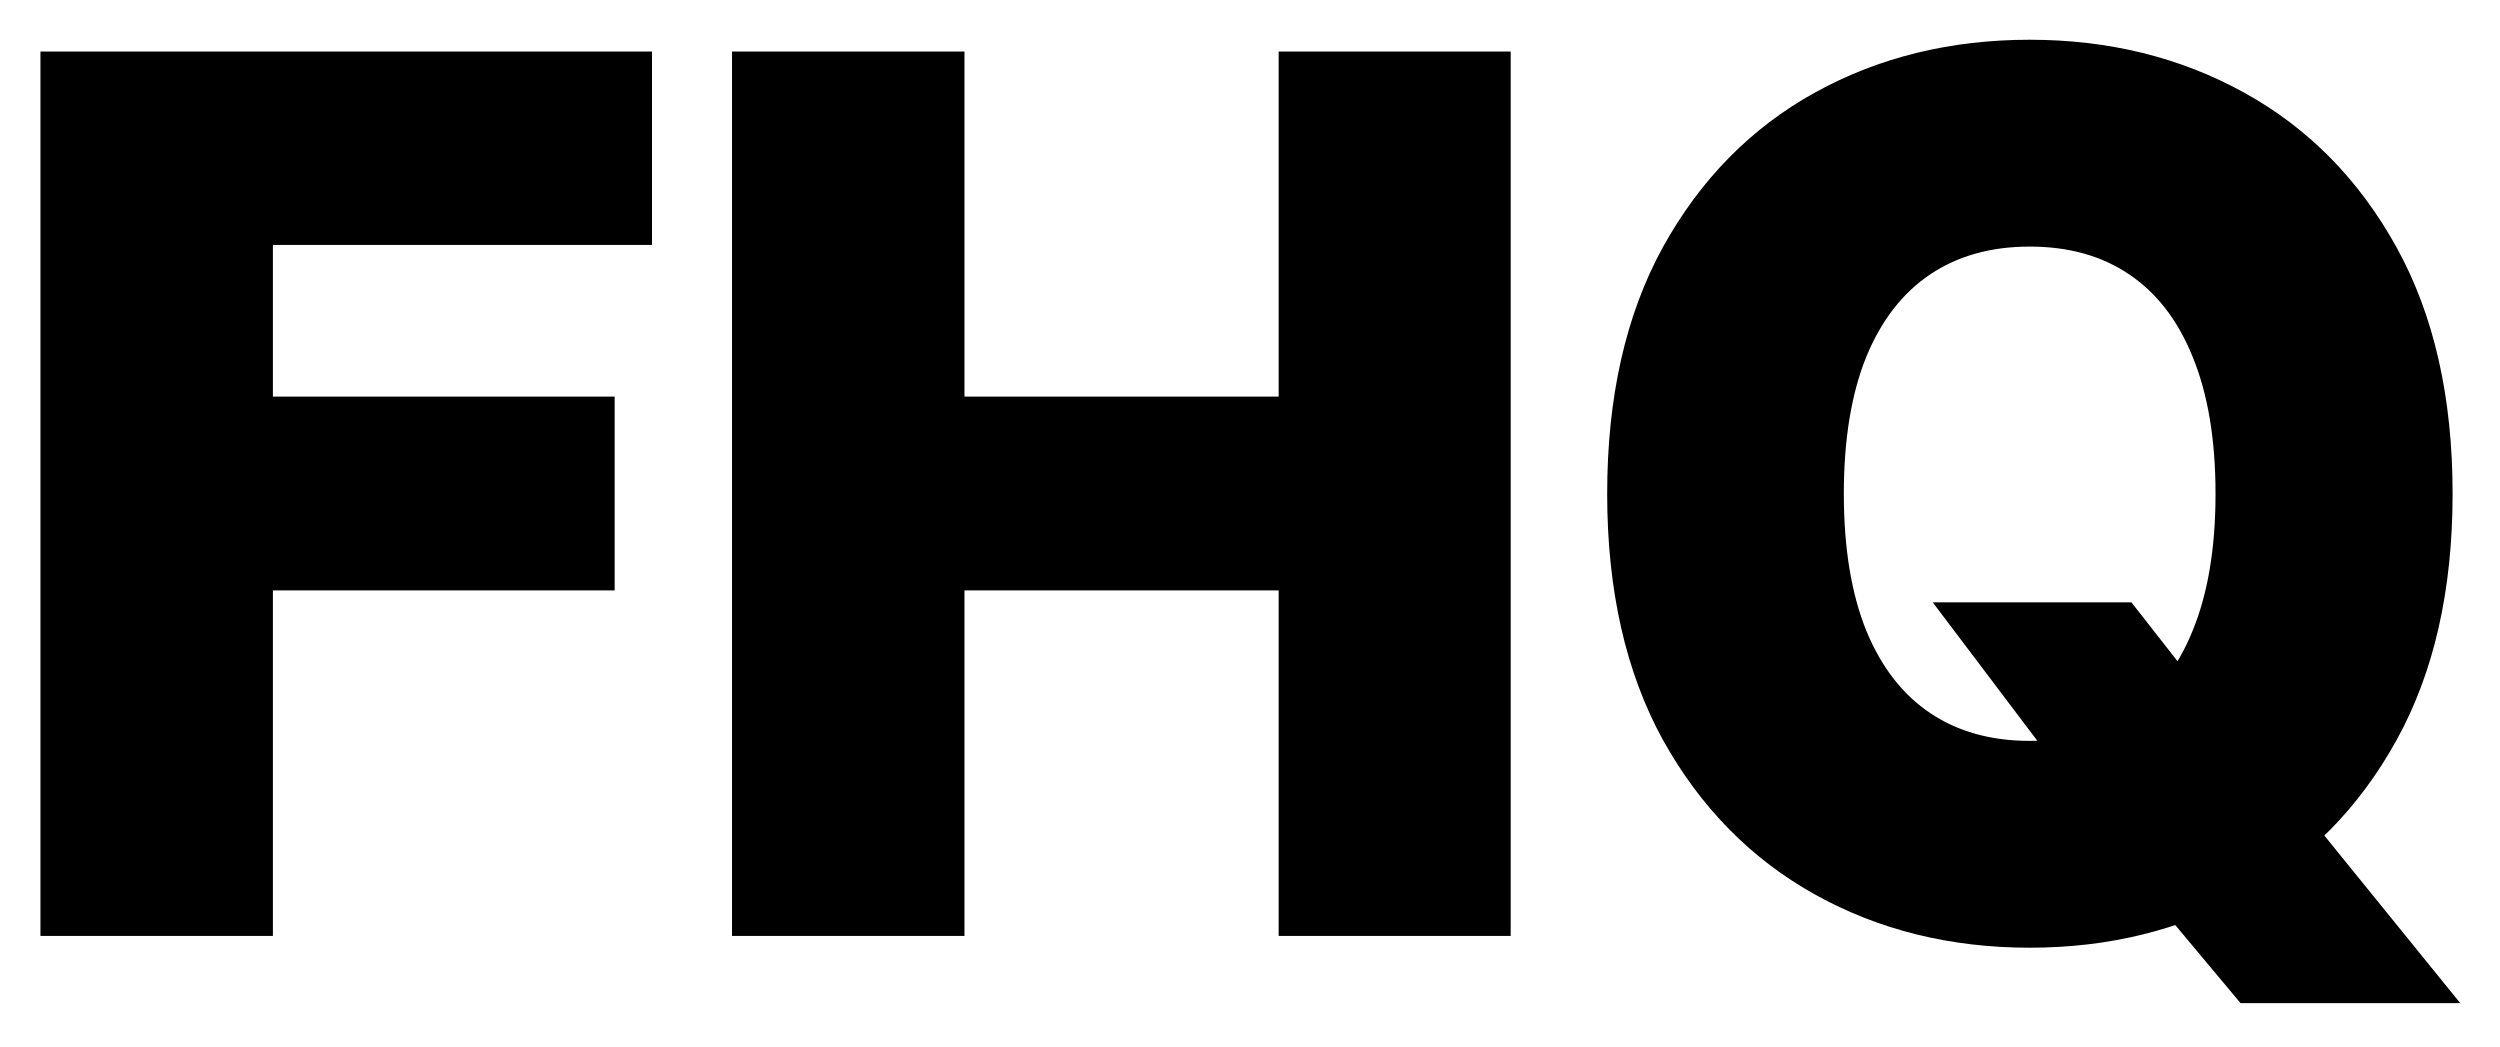 <svg width="203" height="85" viewBox="0 0 203 85" fill="none" xmlns="http://www.w3.org/2000/svg">
<g filter="url(#filter0_d_1_6)">
<path d="M4.284 71V1.182H51.943V14.886H21.159V29.204H48.909V42.943H21.159V71H4.284ZM60.44 71V1.182H77.315V29.204H104.827V1.182H121.668V71H104.827V42.943H77.315V71H60.44ZM158.946 45.909H172.582L178.378 53.307L185.98 62.034L197.673 76.454H182.401L174.219 66.671L169.378 59.716L158.946 45.909ZM198.151 36.091C198.151 43.773 196.673 50.284 193.719 55.625C190.764 60.966 186.764 65.023 181.719 67.796C176.696 70.568 171.06 71.954 164.81 71.954C158.537 71.954 152.889 70.557 147.866 67.761C142.844 64.966 138.855 60.909 135.901 55.591C132.969 50.25 131.503 43.75 131.503 36.091C131.503 28.409 132.969 21.898 135.901 16.557C138.855 11.216 142.844 7.159 147.866 4.386C152.889 1.614 158.537 0.227 164.81 0.227C171.06 0.227 176.696 1.614 181.719 4.386C186.764 7.159 190.764 11.216 193.719 16.557C196.673 21.898 198.151 28.409 198.151 36.091ZM180.901 36.091C180.901 31.546 180.253 27.704 178.957 24.568C177.685 21.432 175.844 19.057 173.435 17.443C171.048 15.829 168.173 15.023 164.81 15.023C161.469 15.023 158.594 15.829 156.185 17.443C153.776 19.057 151.923 21.432 150.628 24.568C149.355 27.704 148.719 31.546 148.719 36.091C148.719 40.636 149.355 44.477 150.628 47.614C151.923 50.75 153.776 53.125 156.185 54.739C158.594 56.352 161.469 57.159 164.81 57.159C168.173 57.159 171.048 56.352 173.435 54.739C175.844 53.125 177.685 50.75 178.957 47.614C180.253 44.477 180.901 40.636 180.901 36.091Z" fill="black"/>
<path d="M4.284 71H3.284V72H4.284V71ZM4.284 1.182V0.182H3.284V1.182H4.284ZM51.943 1.182H52.943V0.182H51.943V1.182ZM51.943 14.886V15.886H52.943V14.886H51.943ZM21.159 14.886V13.886H20.159V14.886H21.159ZM21.159 29.204H20.159V30.204H21.159V29.204ZM48.909 29.204H49.909V28.204H48.909V29.204ZM48.909 42.943V43.943H49.909V42.943H48.909ZM21.159 42.943V41.943H20.159V42.943H21.159ZM21.159 71V72H22.159V71H21.159ZM5.284 71V1.182H3.284V71H5.284ZM4.284 2.182H51.943V0.182H4.284V2.182ZM50.943 1.182V14.886H52.943V1.182H50.943ZM51.943 13.886H21.159V15.886H51.943V13.886ZM20.159 14.886V29.204H22.159V14.886H20.159ZM21.159 30.204H48.909V28.204H21.159V30.204ZM47.909 29.204V42.943H49.909V29.204H47.909ZM48.909 41.943H21.159V43.943H48.909V41.943ZM20.159 42.943V71H22.159V42.943H20.159ZM21.159 70H4.284V72H21.159V70ZM60.44 71H59.44V72H60.44V71ZM60.44 1.182V0.182H59.44V1.182H60.44ZM77.315 1.182H78.315V0.182H77.315V1.182ZM77.315 29.204H76.315V30.204H77.315V29.204ZM104.827 29.204V30.204H105.827V29.204H104.827ZM104.827 1.182V0.182H103.827V1.182H104.827ZM121.668 1.182H122.668V0.182H121.668V1.182ZM121.668 71V72H122.668V71H121.668ZM104.827 71H103.827V72H104.827V71ZM104.827 42.943H105.827V41.943H104.827V42.943ZM77.315 42.943V41.943H76.315V42.943H77.315ZM77.315 71V72H78.315V71H77.315ZM61.44 71V1.182H59.44V71H61.44ZM60.44 2.182H77.315V0.182H60.44V2.182ZM76.315 1.182V29.204H78.315V1.182H76.315ZM77.315 30.204H104.827V28.204H77.315V30.204ZM105.827 29.204V1.182H103.827V29.204H105.827ZM104.827 2.182H121.668V0.182H104.827V2.182ZM120.668 1.182V71H122.668V1.182H120.668ZM121.668 70H104.827V72H121.668V70ZM105.827 71V42.943H103.827V71H105.827ZM104.827 41.943H77.315V43.943H104.827V41.943ZM76.315 42.943V71H78.315V42.943H76.315ZM77.315 70H60.44V72H77.315V70ZM158.946 45.909V44.909H156.937L158.148 46.512L158.946 45.909ZM172.582 45.909L173.37 45.292L173.069 44.909H172.582V45.909ZM178.378 53.307L177.591 53.923L177.607 53.944L177.624 53.964L178.378 53.307ZM185.98 62.034L186.757 61.404L186.746 61.391L186.734 61.377L185.98 62.034ZM197.673 76.454V77.454H199.772L198.45 75.825L197.673 76.454ZM182.401 76.454L181.633 77.096L181.933 77.454H182.401V76.454ZM174.219 66.671L173.398 67.242L173.423 67.278L173.452 67.312L174.219 66.671ZM169.378 59.716L170.199 59.145L170.187 59.129L170.176 59.113L169.378 59.716ZM193.719 55.625L192.844 55.141L192.844 55.141L193.719 55.625ZM181.719 67.796L181.237 66.919L181.235 66.92L181.719 67.796ZM147.866 67.761L148.353 66.888L148.353 66.888L147.866 67.761ZM135.901 55.591L135.024 56.072L135.026 56.077L135.901 55.591ZM135.901 16.557L135.026 16.073L135.024 16.076L135.901 16.557ZM147.866 4.386L148.35 5.262L148.35 5.262L147.866 4.386ZM181.719 4.386L181.235 5.262L181.237 5.263L181.719 4.386ZM193.719 16.557L192.844 17.041L192.844 17.041L193.719 16.557ZM178.957 24.568L178.031 24.944L178.033 24.95L178.957 24.568ZM173.435 17.443L172.875 18.272L172.878 18.274L173.435 17.443ZM156.185 17.443L156.741 18.274L156.741 18.274L156.185 17.443ZM150.628 24.568L149.704 24.186L149.701 24.192L150.628 24.568ZM150.628 47.614L149.701 47.99L149.704 47.995L150.628 47.614ZM156.185 54.739L156.741 53.908L156.741 53.908L156.185 54.739ZM173.435 54.739L172.878 53.908L172.875 53.91L173.435 54.739ZM178.957 47.614L178.033 47.232L178.031 47.238L178.957 47.614ZM158.946 46.909H172.582V44.909H158.946V46.909ZM171.795 46.526L177.591 53.923L179.165 52.69L173.37 45.292L171.795 46.526ZM177.624 53.964L185.226 62.691L186.734 61.377L179.132 52.65L177.624 53.964ZM185.203 62.664L196.897 77.084L198.45 75.825L186.757 61.404L185.203 62.664ZM197.673 75.454H182.401V77.454H197.673V75.454ZM183.168 75.813L174.986 66.029L173.452 67.312L181.633 77.096L183.168 75.813ZM175.039 66.099L170.199 59.145L168.557 60.287L173.398 67.242L175.039 66.099ZM170.176 59.113L159.744 45.306L158.148 46.512L168.58 60.319L170.176 59.113ZM197.151 36.091C197.151 43.646 195.698 49.982 192.844 55.141L194.594 56.109C197.649 50.586 199.151 43.899 199.151 36.091H197.151ZM192.844 55.141C189.975 60.327 186.107 64.243 181.237 66.919L182.2 68.672C187.422 65.803 191.554 61.605 194.594 56.109L192.844 55.141ZM181.235 66.92C176.374 69.604 170.906 70.954 164.81 70.954V72.954C171.213 72.954 177.018 71.532 182.202 68.671L181.235 66.92ZM164.81 70.954C158.691 70.954 153.213 69.593 148.353 66.888L147.38 68.635C152.565 71.521 158.383 72.954 164.81 72.954V70.954ZM148.353 66.888C143.503 64.188 139.644 60.27 136.775 55.105L135.026 56.077C138.066 61.548 142.185 65.744 147.38 68.635L148.353 66.888ZM136.777 55.11C133.945 49.95 132.503 43.624 132.503 36.091H130.503C130.503 43.876 131.993 50.55 135.024 56.072L136.777 55.11ZM132.503 36.091C132.503 28.534 133.945 22.198 136.777 17.038L135.024 16.076C131.993 21.598 130.503 28.284 130.503 36.091H132.503ZM136.776 17.041C139.645 11.854 143.503 7.938 148.35 5.262L147.383 3.511C142.185 6.38 138.065 10.578 135.026 16.073L136.776 17.041ZM148.35 5.262C153.211 2.578 158.69 1.227 164.81 1.227V-0.773C158.384 -0.773 152.567 0.649 147.383 3.511L148.35 5.262ZM164.81 1.227C170.906 1.227 176.374 2.578 181.235 5.262L182.202 3.511C177.018 0.649 171.213 -0.773 164.81 -0.773V1.227ZM181.237 5.263C186.107 7.939 189.975 11.855 192.844 17.041L194.594 16.073C191.554 10.577 187.422 6.379 182.2 3.51L181.237 5.263ZM192.844 17.041C195.698 22.2 197.151 28.535 197.151 36.091H199.151C199.151 28.283 197.649 21.595 194.594 16.073L192.844 17.041ZM181.901 36.091C181.901 31.456 181.241 27.477 179.882 24.186L178.033 24.95C179.265 27.932 179.901 31.634 179.901 36.091H181.901ZM179.884 24.192C178.549 20.902 176.593 18.355 173.991 16.612L172.878 18.274C175.095 19.759 176.82 21.961 178.031 24.944L179.884 24.192ZM173.995 16.615C171.417 14.871 168.339 14.023 164.81 14.023V16.023C168.008 16.023 170.68 16.788 172.875 18.272L173.995 16.615ZM164.81 14.023C161.302 14.023 158.226 14.872 155.628 16.612L156.741 18.274C158.962 16.787 161.636 16.023 164.81 16.023V14.023ZM155.628 16.612C153.028 18.354 151.061 20.899 149.704 24.186L151.552 24.95C152.785 21.965 154.523 19.76 156.741 18.274L155.628 16.612ZM149.701 24.192C148.367 27.481 147.719 31.458 147.719 36.091H149.719C149.719 31.633 150.344 27.928 151.554 24.944L149.701 24.192ZM147.719 36.091C147.719 40.724 148.367 44.7 149.701 47.99L151.554 47.238C150.344 44.254 149.719 40.549 149.719 36.091H147.719ZM149.704 47.995C151.061 51.283 153.028 53.828 155.628 55.569L156.741 53.908C154.523 52.422 152.785 50.217 151.552 47.232L149.704 47.995ZM155.628 55.569C158.226 57.309 161.302 58.159 164.81 58.159V56.159C161.636 56.159 158.962 55.395 156.741 53.908L155.628 55.569ZM164.81 58.159C168.339 58.159 171.417 57.31 173.995 55.567L172.875 53.91C170.68 55.394 168.008 56.159 164.81 56.159V58.159ZM173.991 55.569C176.593 53.827 178.549 51.279 179.884 47.99L178.031 47.238C176.82 50.221 175.095 52.423 172.878 53.908L173.991 55.569ZM179.882 47.995C181.241 44.704 181.901 40.725 181.901 36.091H179.901C179.901 40.547 179.265 44.25 178.033 47.232L179.882 47.995Z" fill="black"/>
</g>
<defs>
<filter id="filter0_d_1_6" x="0.284" y="0.227" width="201.866" height="84.227" filterUnits="userSpaceOnUse" color-interpolation-filters="sRGB">
<feFlood flood-opacity="0" result="BackgroundImageFix"/>
<feColorMatrix in="SourceAlpha" type="matrix" values="0 0 0 0 0 0 0 0 0 0 0 0 0 0 0 0 0 0 127 0" result="hardAlpha"/>
<feOffset dy="4"/>
<feGaussianBlur stdDeviation="2"/>
<feComposite in2="hardAlpha" operator="out"/>
<feColorMatrix type="matrix" values="0 0 0 0 0 0 0 0 0 0 0 0 0 0 0 0 0 0 0.25 0"/>
<feBlend mode="normal" in2="BackgroundImageFix" result="effect1_dropShadow_1_6"/>
<feBlend mode="normal" in="SourceGraphic" in2="effect1_dropShadow_1_6" result="shape"/>
</filter>
</defs>
</svg>
